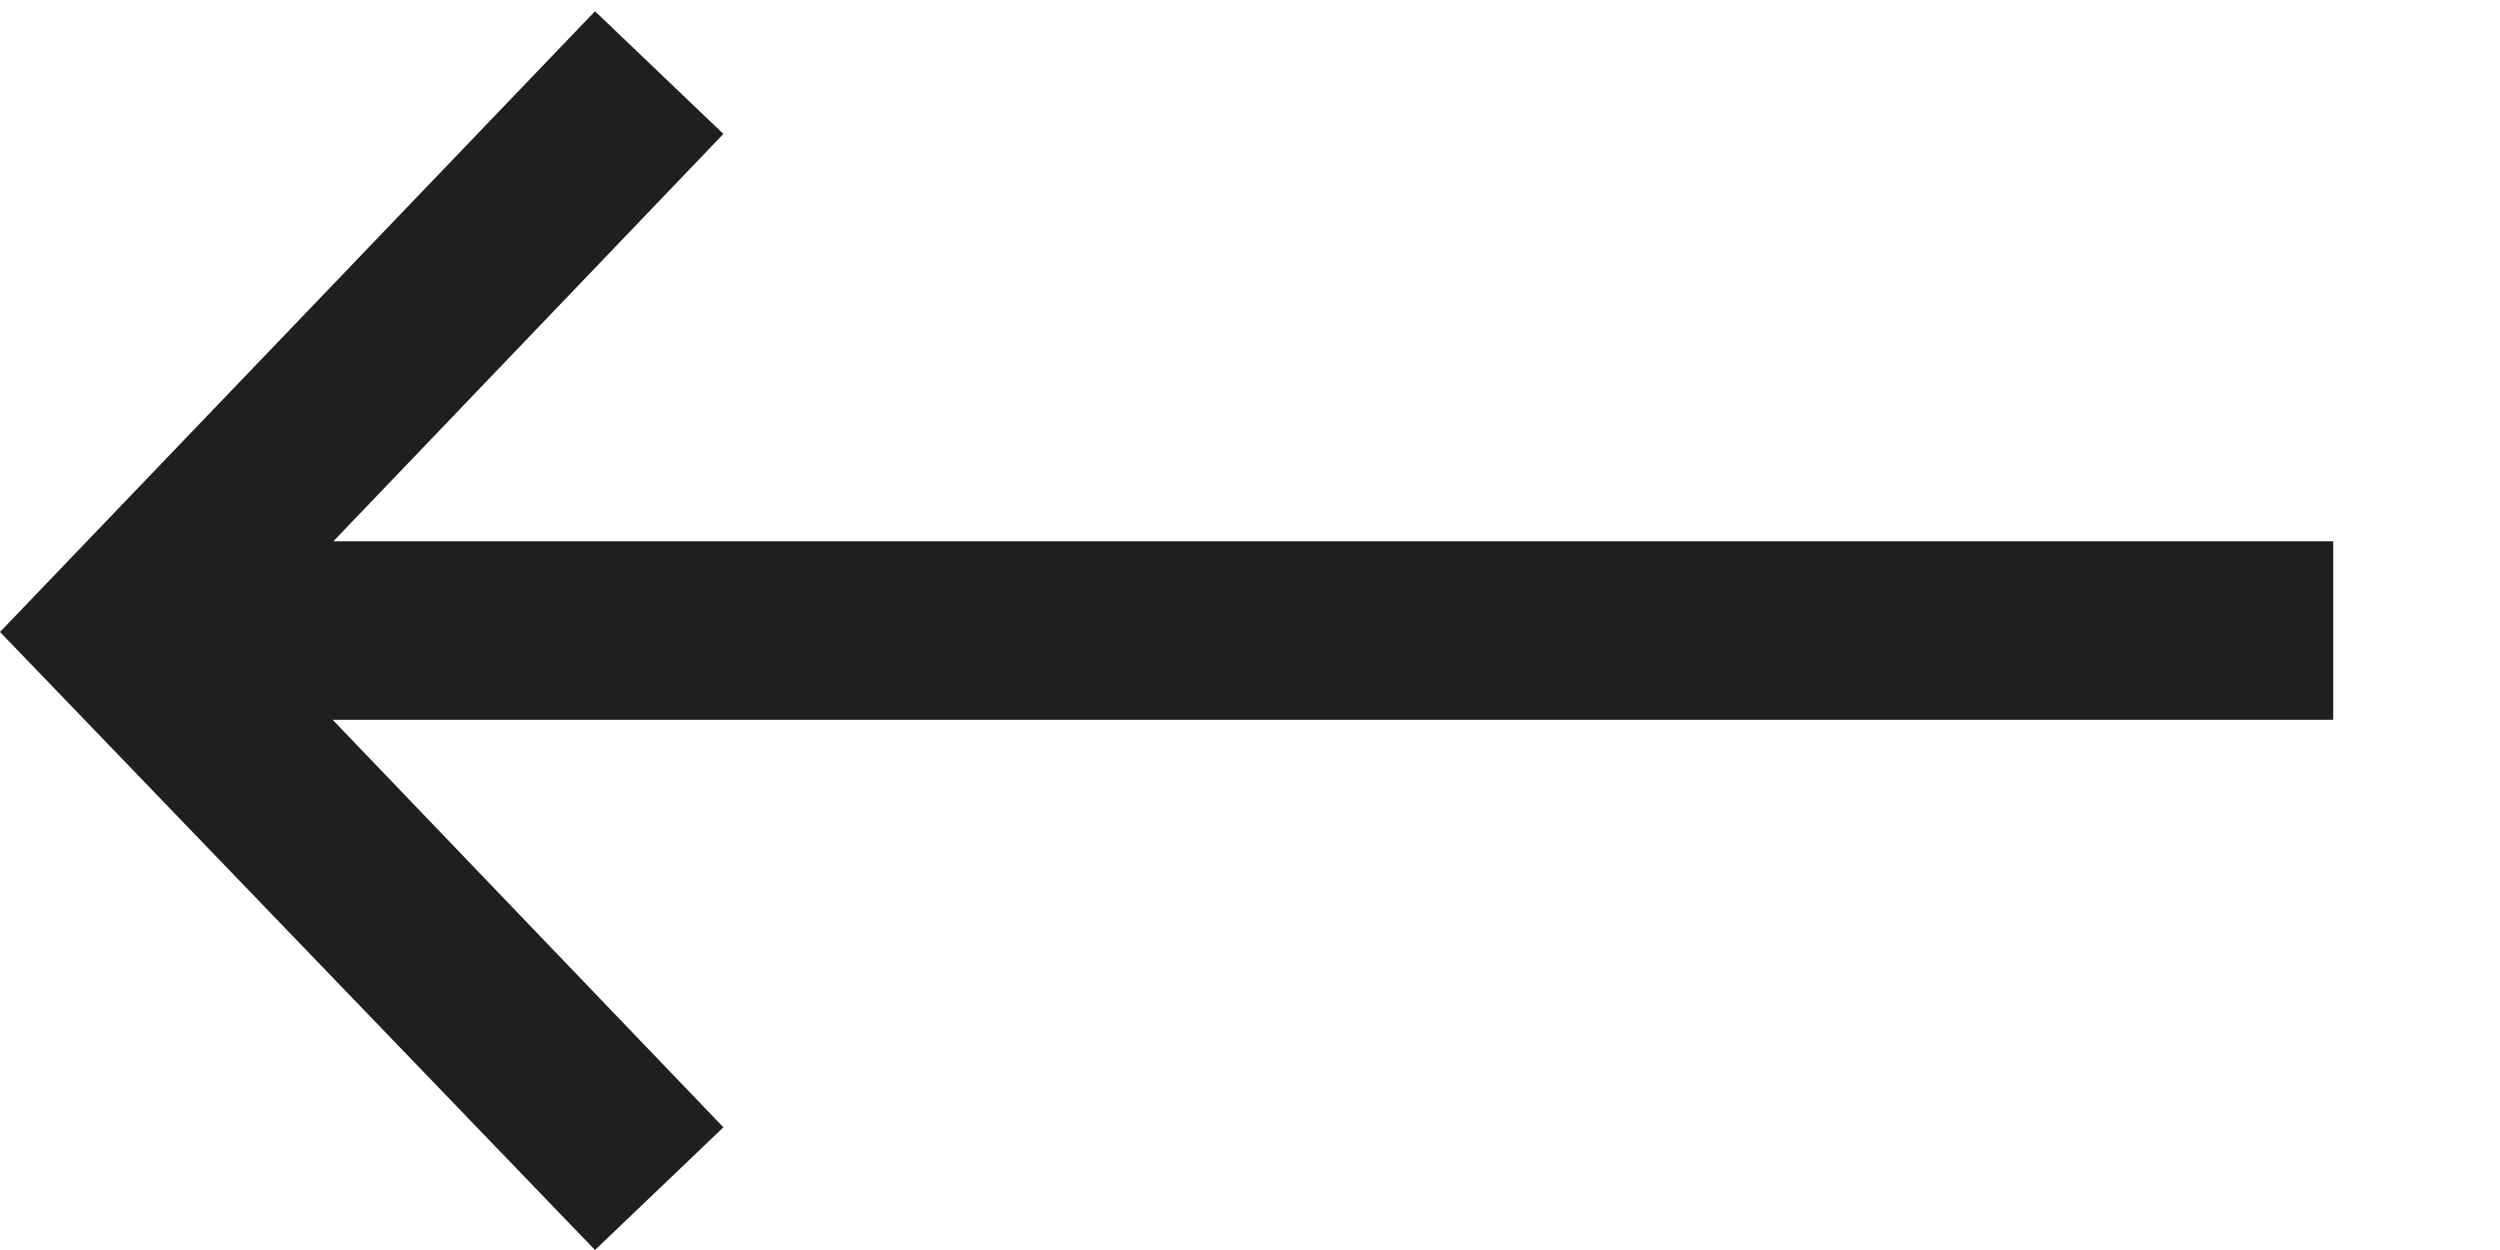 <svg width="14" height="7" viewBox="0 0 14 7" fill="none" xmlns="http://www.w3.org/2000/svg">
<path d="M13.066 4.031L1.863 4.031L4.051 6.313L3.332 7L0 3.539L3.332 0.063L4.051 0.75L1.867 3.031L13.066 3.031V4.031Z" fill="#1D1F21"/>
</svg>
